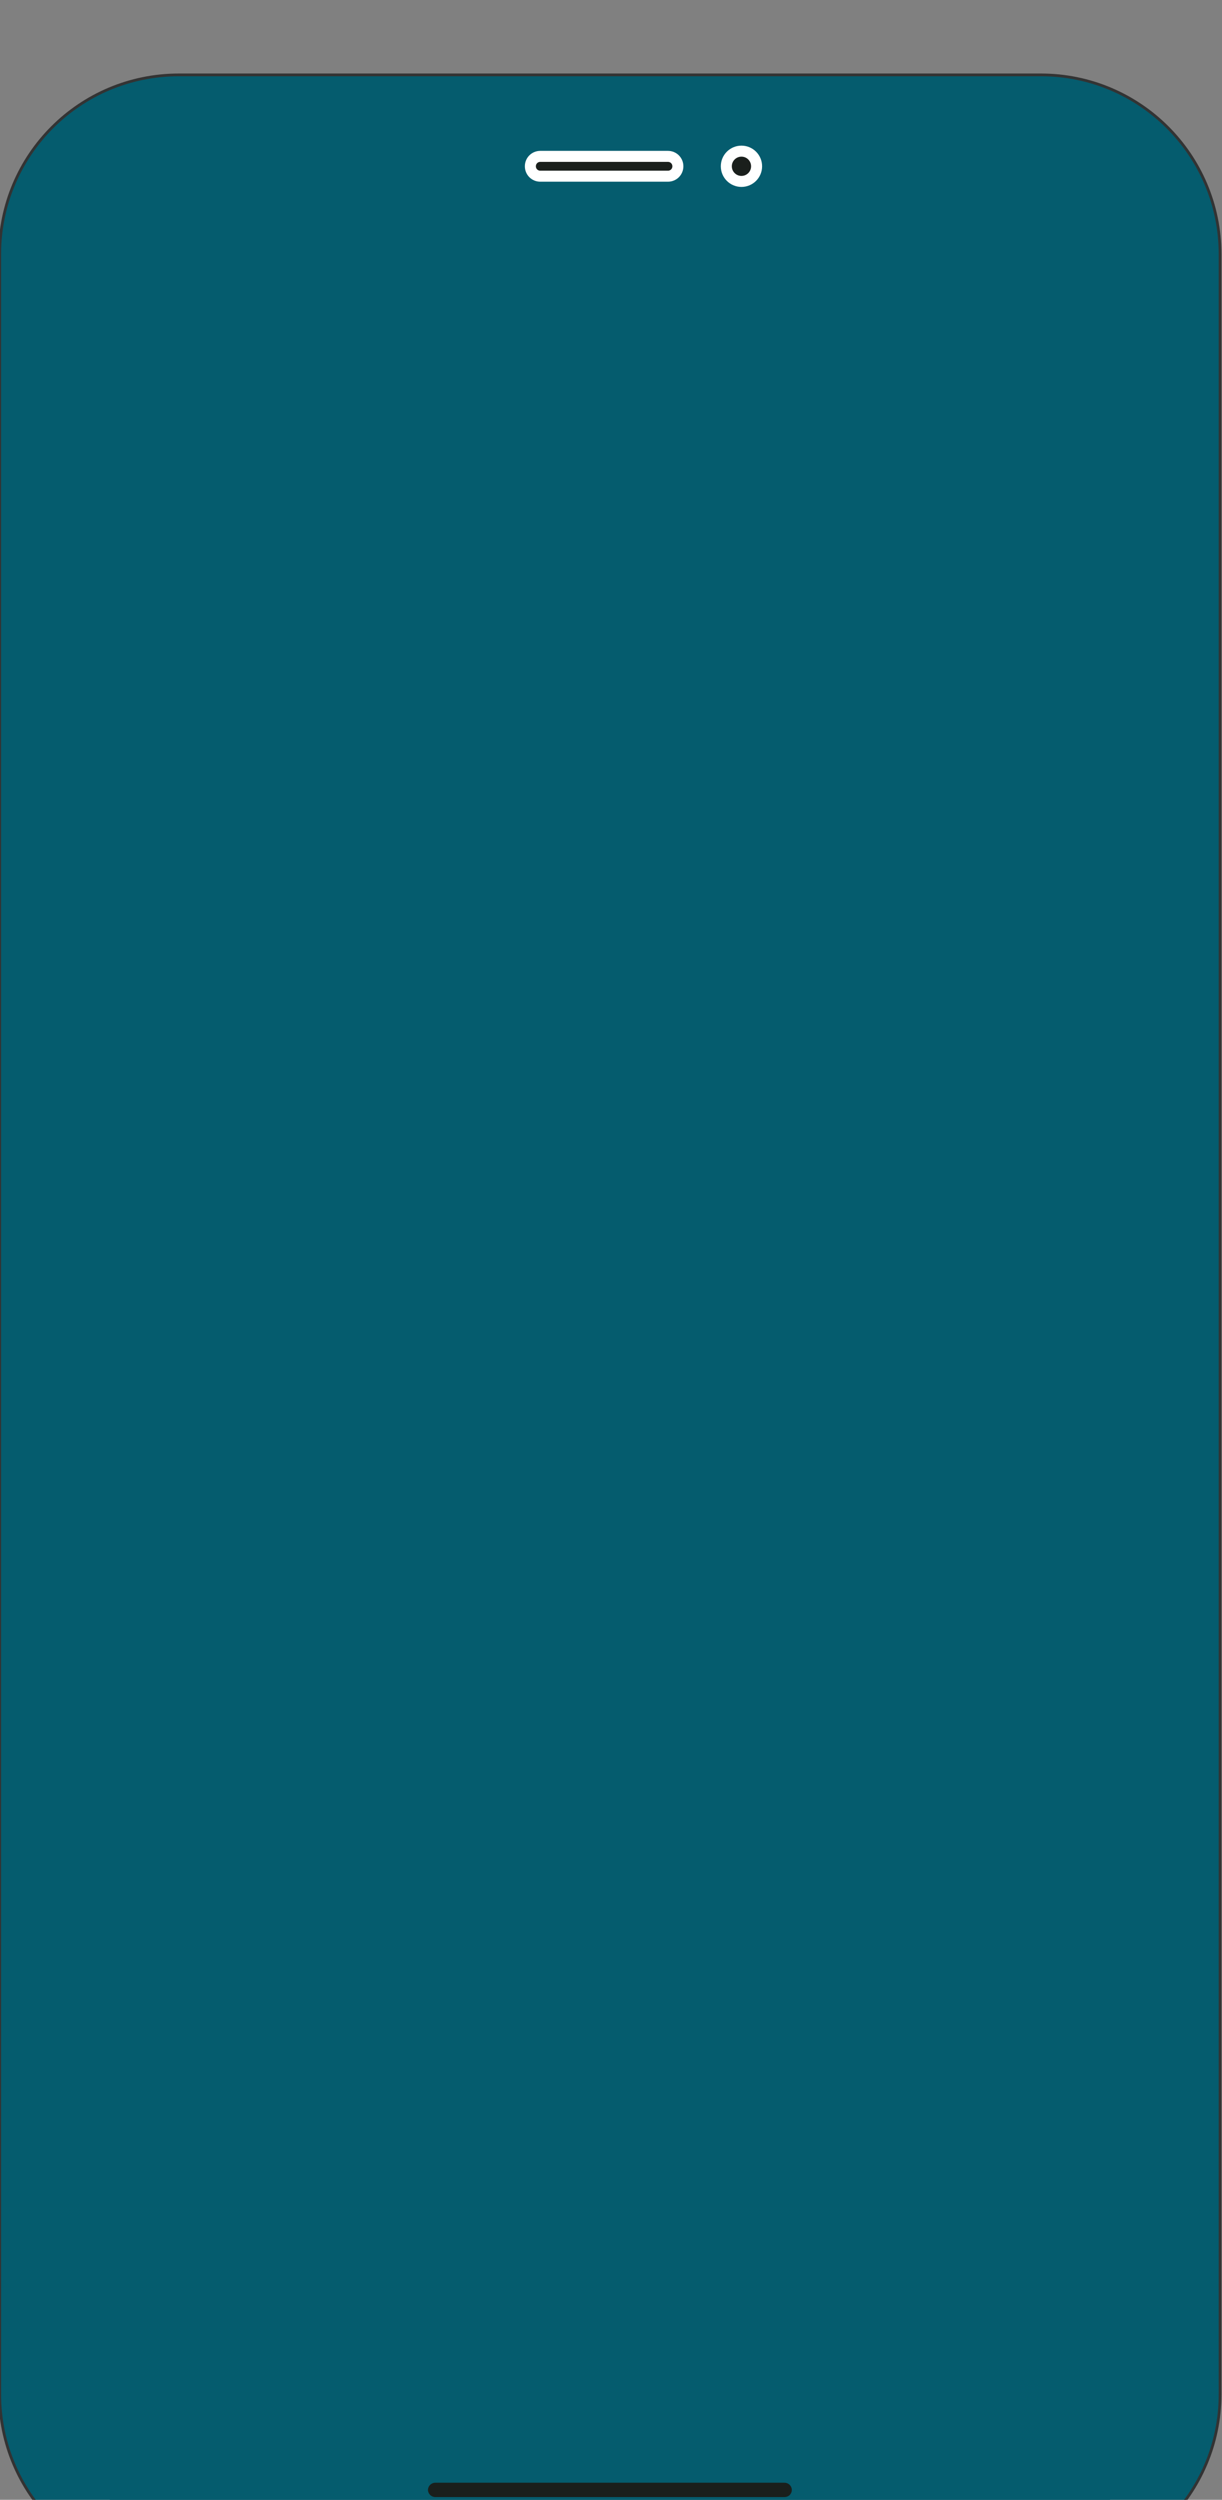 <?xml version="1.0" encoding="utf-8"?>
<!-- Generator: Adobe Illustrator 26.2.1, SVG Export Plug-In . SVG Version: 6.00 Build 0)  -->
<svg version="1.1" xmlns="http://www.w3.org/2000/svg" xmlns:xlink="http://www.w3.org/1999/xlink" x="0px" y="0px"
	 viewBox="0 0 444 908" style="enable-background:new 0 0 444 908;" xml:space="preserve">
<rect x="0" y="0" width="444" height="908" fill="#808080" stroke="none"/>
<style type="text/css">
	.st0{fill:#055C6E;stroke:#333333;stroke-miterlimit:10;}
	.st1{fill:#055C6E;}
	.st2{fill:#1A1F1C;stroke:#FFFFFF;stroke-width:4;stroke-miterlimit:10;}
	.st3{fill:#1A1F1C;}
	.st4{display:none;}
	.st5{display:inline;stroke:#EDF1F7;stroke-width:4;stroke-miterlimit:10;}
</style>
<g id="Layer_1">
	<path class="st0" d="M378.2,27.2H65c-36,0-65.1,29.1-65.1,65.1v777.4c0,35.9,29.1,65.1,65.1,65.1h313.2c35.9,0,65.1-29.1,65.1-65.1
		V92.3C443.3,56.3,414.1,27.2,378.2,27.2L378.2,27.2z"/>
	<path class="st1" d="M424.7,866c0,28-21.8,50.7-48.8,50.7H67.3c-26.9,0-48.8-22.7-48.8-50.7V100.8c0-28,21.8-50.7,48.8-50.7h35.3
		c4,0,7.2,3.4,7.2,7.5c0,14.9,11.6,27,26,27h171.5c14.4,0.1,26-12,26-27c0-4.1,3.2-7.5,7.2-7.5h35.4c26.9,0,48.8,22.7,48.8,50.7V866
		z"/>
	<path class="st2" d="M242.7,64h-46.4c-2,0-3.6-1.6-3.6-3.6l0,0c0-2,1.6-3.6,3.6-3.6h46.4c2,0,3.6,1.6,3.6,3.6l0,0
		C246.3,62.4,244.7,64,242.7,64L242.7,64z"/>
	<circle class="st2" cx="269.4" cy="60.4" r="5.5"/>
	<path class="st3" d="M285.1,907h-127c-1.4,0-2.6-1.2-2.6-2.6c0-1.4,1.2-2.6,2.6-2.6h127c1.4,0,2.6,1.2,2.6,2.6
		C287.7,905.9,286.5,907,285.1,907z"/>
</g>
<g id="Layer_3" class="st4">
	<rect x="15.5" y="116.1" class="st5" width="409.2" height="720.9"/>
</g>
<g id="Layer_2" class="st4">
</g>
</svg>
